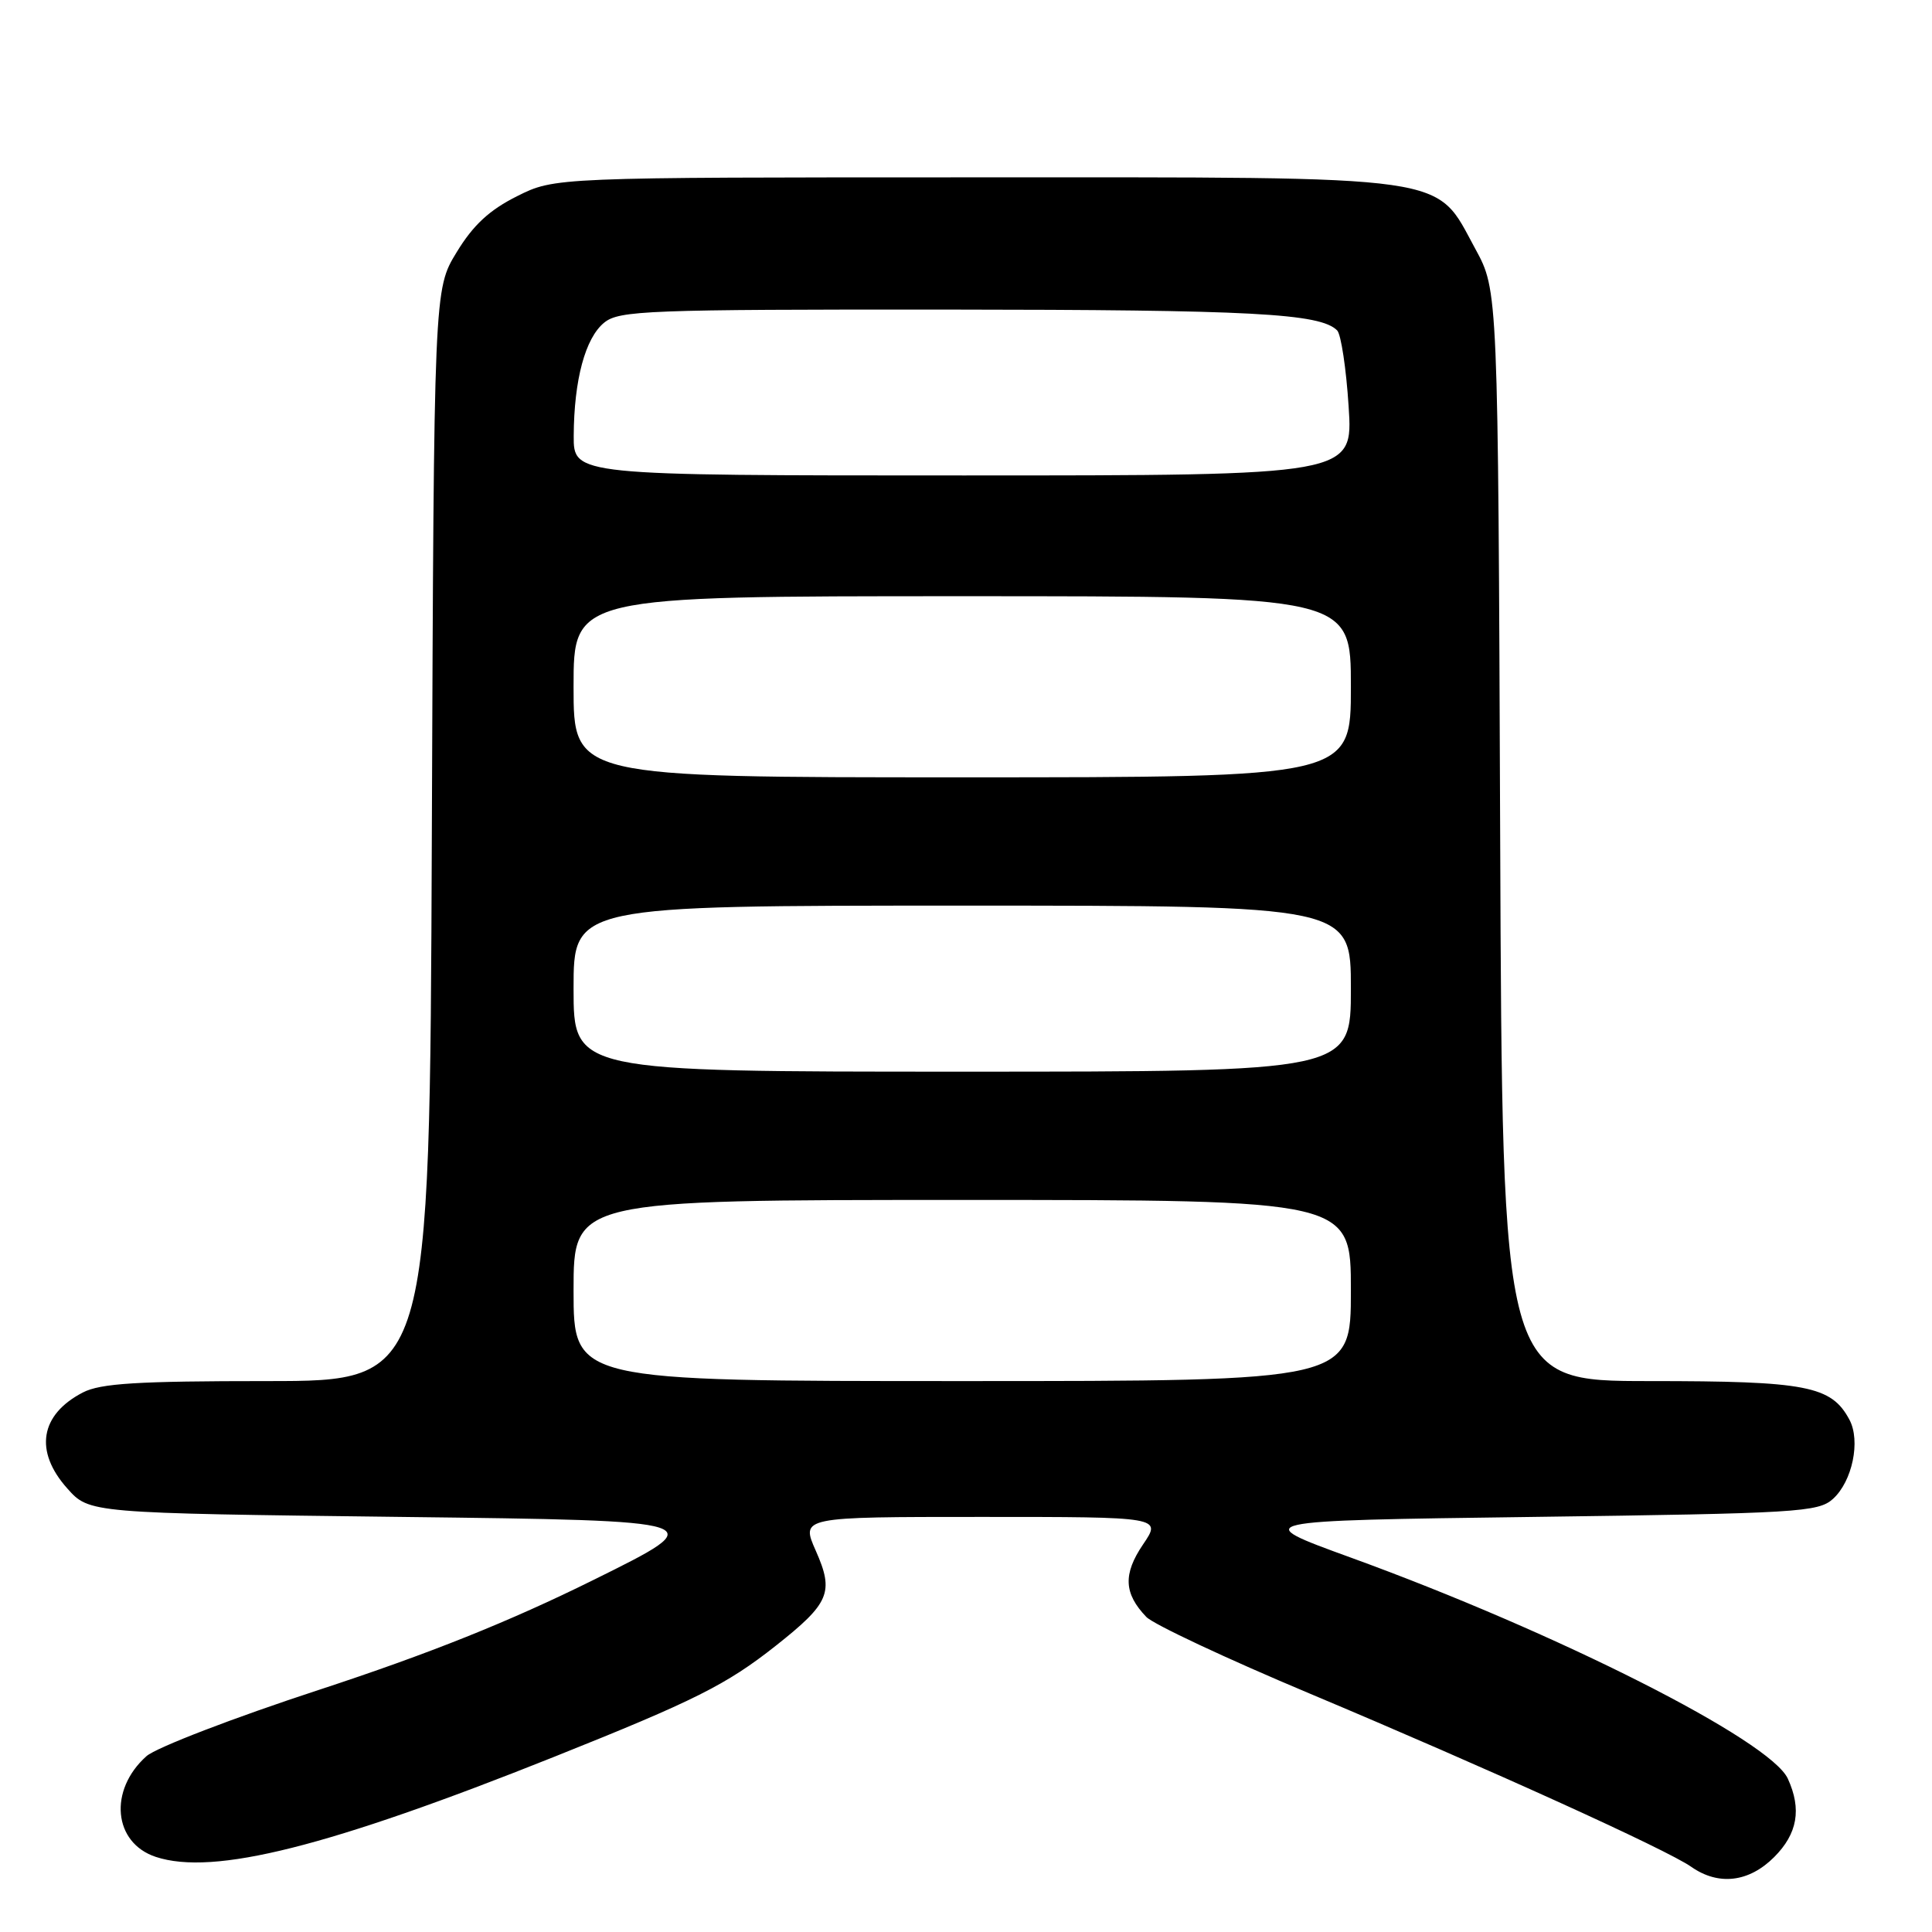 <?xml version="1.0" encoding="UTF-8" standalone="no"?>
<!DOCTYPE svg PUBLIC "-//W3C//DTD SVG 1.1//EN" "http://www.w3.org/Graphics/SVG/1.1/DTD/svg11.dtd" >
<svg xmlns="http://www.w3.org/2000/svg" xmlns:xlink="http://www.w3.org/1999/xlink" version="1.1" viewBox="0 0 256 256">
 <g >
 <path fill="currentColor"
d=" M 235.08 246.08 C 238.18 242.98 238.75 239.73 236.90 235.69 C 234.60 230.62 206.39 216.35 179.02 206.40 C 165.53 201.50 165.53 201.50 203.16 201.00 C 238.24 200.53 240.93 200.37 242.88 198.61 C 245.45 196.28 246.56 190.92 245.06 188.12 C 242.66 183.63 239.40 183.00 218.58 183.00 C 199.06 183.00 199.06 183.00 198.78 110.75 C 198.50 38.50 198.50 38.50 195.50 33.00 C 190.06 23.03 193.36 23.50 129.00 23.50 C 73.50 23.50 73.50 23.50 68.51 26.00 C 64.85 27.83 62.70 29.82 60.51 33.42 C 57.50 38.34 57.50 38.34 57.22 110.67 C 56.94 183.00 56.94 183.00 35.42 183.00 C 18.18 183.00 13.32 183.30 10.98 184.51 C 5.30 187.45 4.51 192.30 8.92 197.23 C 11.83 200.50 11.83 200.50 53.17 201.00 C 94.50 201.50 94.50 201.50 78.66 209.34 C 67.43 214.90 56.85 219.13 42.28 223.91 C 30.97 227.61 20.68 231.57 19.41 232.70 C 14.36 237.20 15.01 244.19 20.65 246.05 C 28.29 248.57 43.54 244.73 73.50 232.76 C 92.04 225.35 96.25 223.24 102.77 218.09 C 109.94 212.42 110.54 211.00 108.10 205.49 C 106.11 201.00 106.11 201.00 130.03 201.00 C 153.94 201.00 153.94 201.00 151.45 204.66 C 148.80 208.58 148.91 211.14 151.89 214.25 C 152.81 215.22 162.55 219.79 173.53 224.40 C 197.31 234.40 220.87 245.09 224.11 247.37 C 227.71 249.89 231.74 249.42 235.08 246.08 Z  M 76.00 171.00 C 76.00 159.00 76.00 159.00 127.50 159.00 C 179.00 159.00 179.00 159.00 179.00 171.00 C 179.00 183.00 179.00 183.00 127.50 183.00 C 76.00 183.00 76.00 183.00 76.00 171.00 Z  M 76.00 131.00 C 76.00 120.00 76.00 120.00 127.50 120.00 C 179.00 120.00 179.00 120.00 179.00 131.00 C 179.00 142.00 179.00 142.00 127.50 142.00 C 76.00 142.00 76.00 142.00 76.00 131.00 Z  M 76.00 91.00 C 76.00 79.00 76.00 79.00 127.50 79.00 C 179.00 79.00 179.00 79.00 179.00 91.00 C 179.00 103.00 179.00 103.00 127.50 103.00 C 76.00 103.00 76.00 103.00 76.00 91.00 Z  M 76.02 57.75 C 76.06 50.32 77.55 44.79 80.06 42.75 C 82.05 41.14 85.74 41.00 125.36 41.02 C 165.93 41.05 174.92 41.52 177.18 43.78 C 177.69 44.29 178.38 48.83 178.70 53.86 C 179.30 63.00 179.30 63.00 127.65 63.00 C 76.00 63.00 76.00 63.00 76.02 57.75 Z "/>
</g>
</svg>